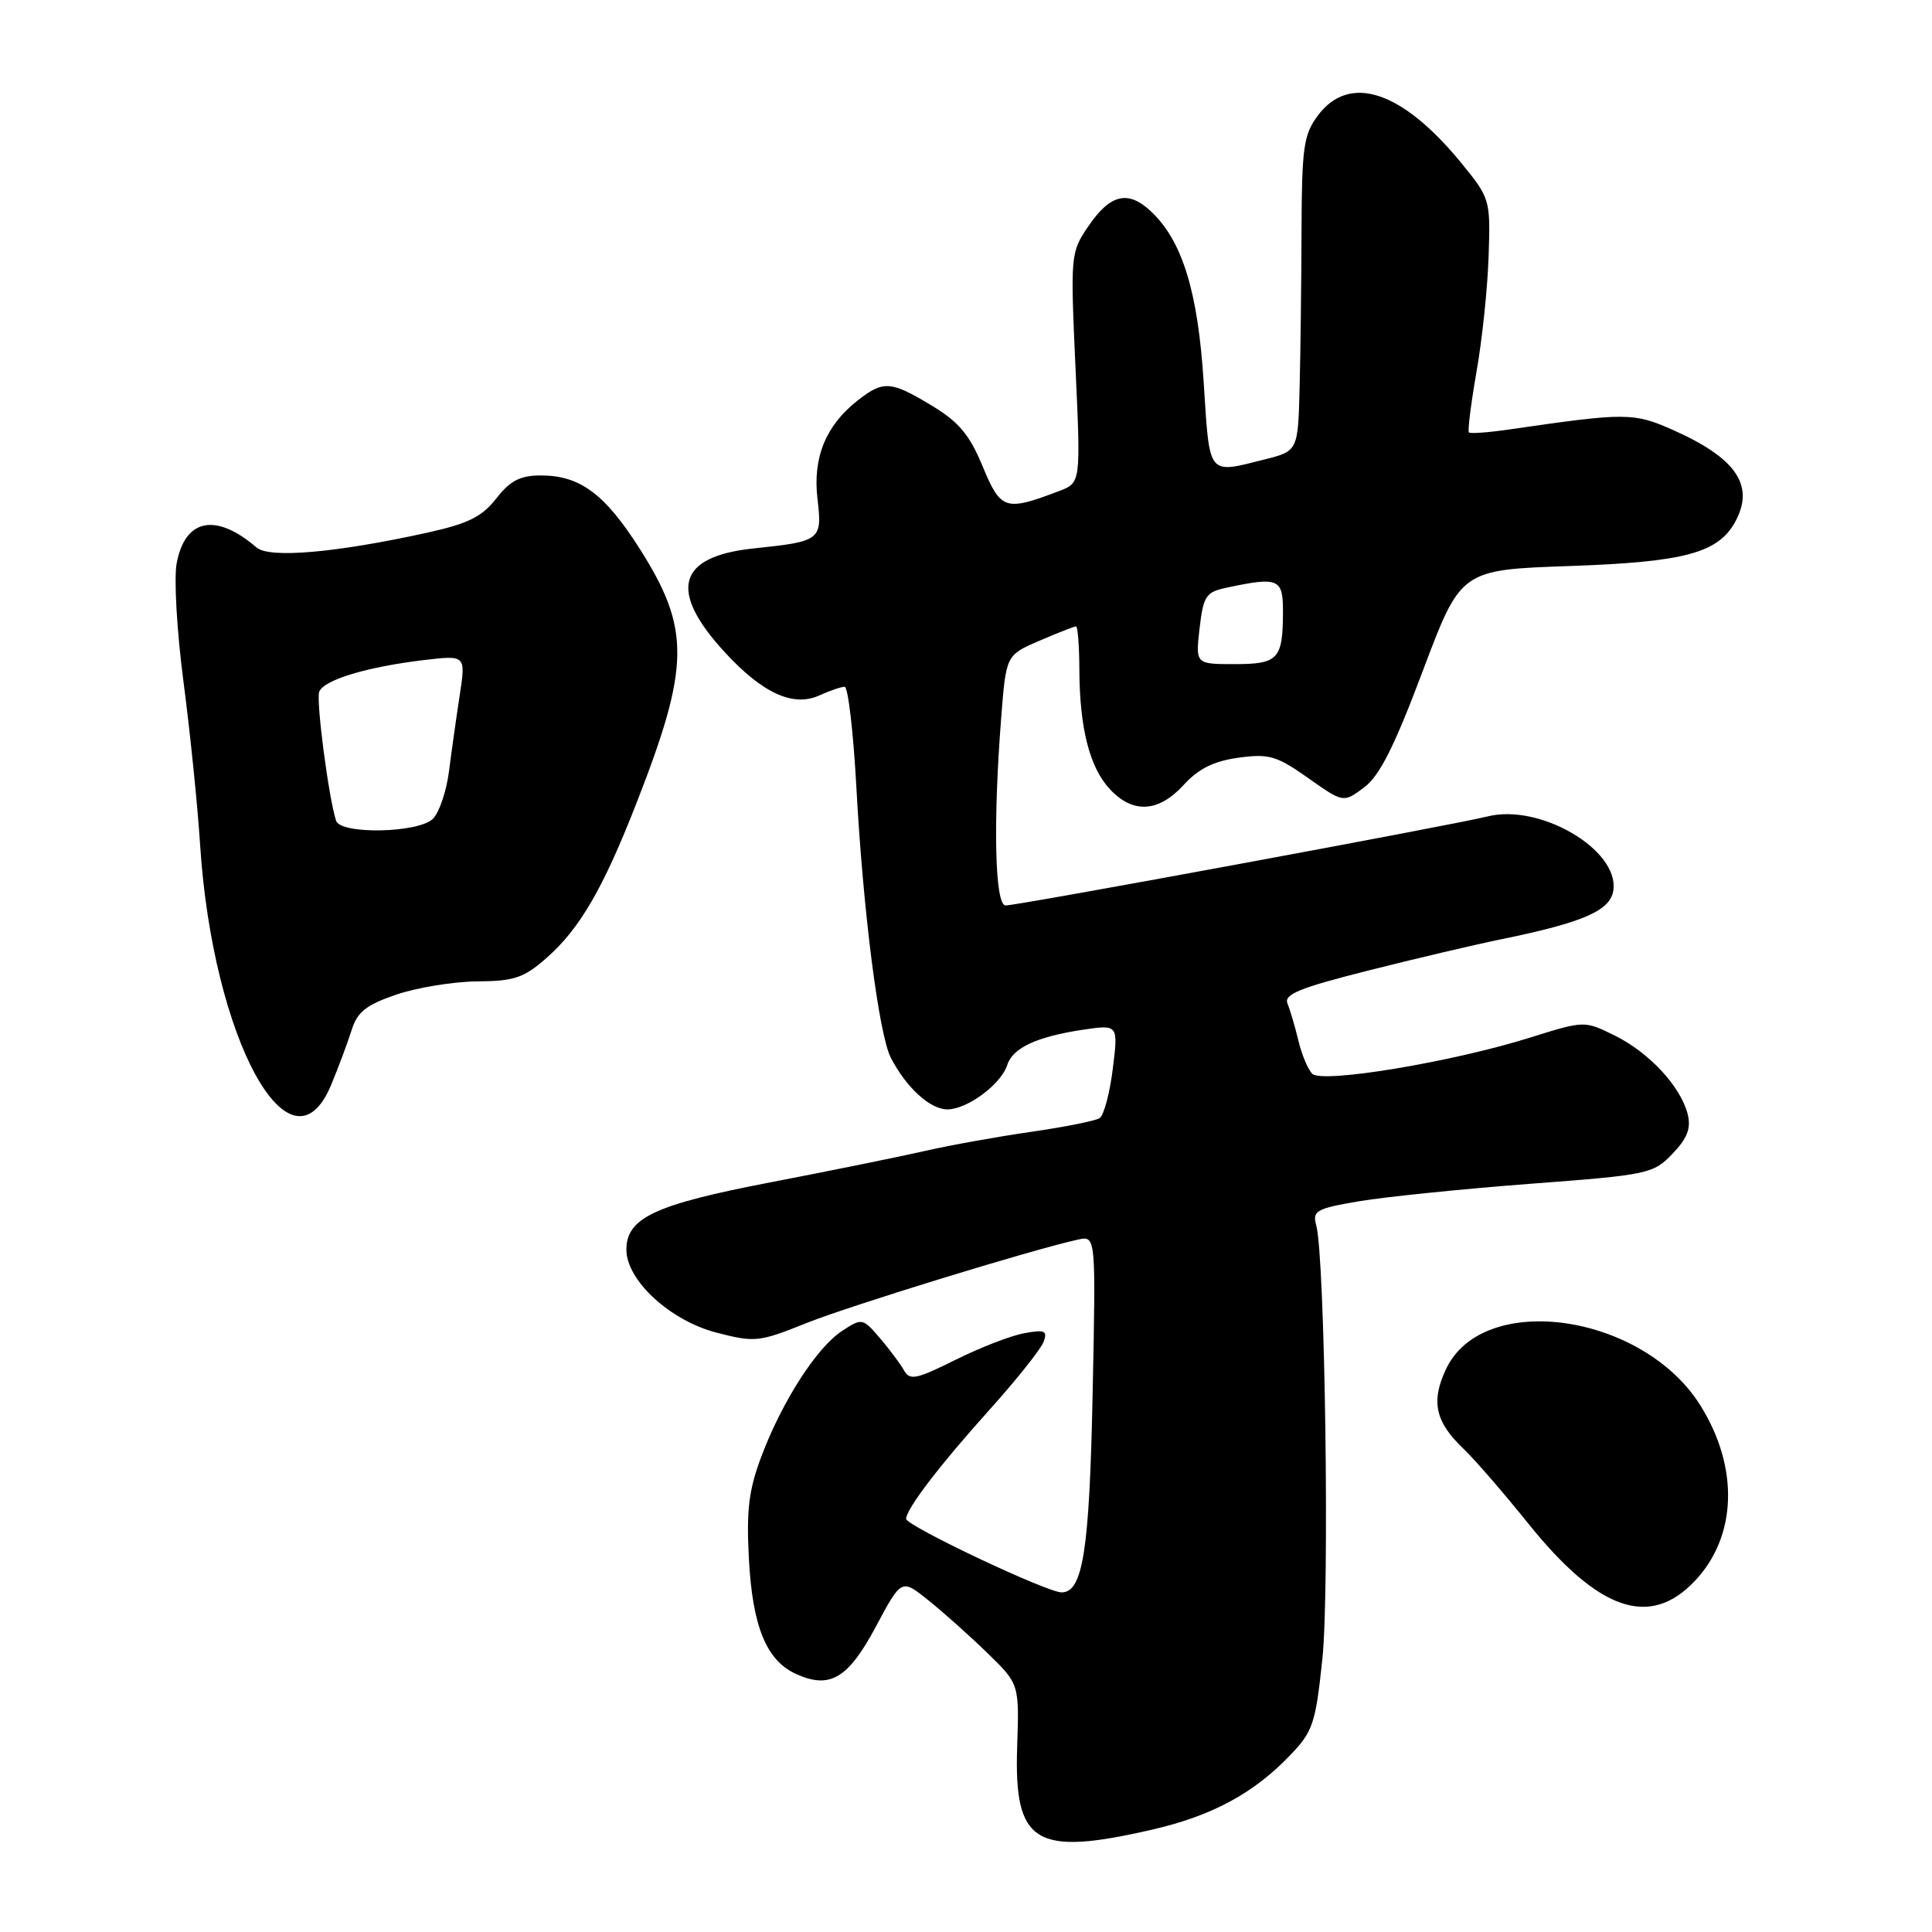 <?xml version="1.0" encoding="UTF-8" standalone="no"?>
<!DOCTYPE svg PUBLIC "-//W3C//DTD SVG 1.1//EN" "http://www.w3.org/Graphics/SVG/1.1/DTD/svg11.dtd" >
<svg xmlns="http://www.w3.org/2000/svg" xmlns:xlink="http://www.w3.org/1999/xlink" version="1.1" viewBox="0 0 256 256">
 <g >
 <path fill="currentColor"
d=" M 152.69 242.43 C 160.53 240.63 166.08 237.65 170.87 232.66 C 173.98 229.43 174.31 228.45 175.22 219.83 C 176.19 210.64 175.57 166.59 174.41 162.37 C 173.88 160.42 174.39 160.14 180.16 159.16 C 183.65 158.58 193.81 157.54 202.74 156.86 C 218.42 155.68 219.07 155.54 221.61 152.88 C 223.59 150.82 224.09 149.51 223.63 147.64 C 222.70 143.97 218.54 139.48 213.97 137.22 C 209.95 135.23 209.95 135.23 202.73 137.49 C 192.41 140.73 175.19 143.59 173.88 142.28 C 173.31 141.71 172.48 139.73 172.04 137.87 C 171.59 136.02 170.95 133.82 170.60 132.98 C 170.09 131.76 172.17 130.91 181.23 128.62 C 187.43 127.05 195.43 125.17 199.00 124.44 C 209.93 122.20 213.46 120.63 213.79 117.89 C 214.44 112.53 204.00 106.45 197.12 108.18 C 192.66 109.30 134.98 119.96 133.25 119.98 C 131.83 120.00 131.57 109.15 132.66 95.15 C 133.31 86.80 133.31 86.80 137.74 84.90 C 140.17 83.85 142.35 83.00 142.58 83.00 C 142.81 83.00 143.01 85.59 143.02 88.75 C 143.06 96.54 144.39 101.72 147.09 104.60 C 150.14 107.85 153.52 107.64 156.84 104.01 C 158.81 101.85 160.84 100.85 164.10 100.40 C 168.13 99.85 169.15 100.14 173.32 103.08 C 178.00 106.39 178.00 106.39 180.75 104.34 C 182.81 102.80 184.76 98.92 188.53 88.89 C 193.57 75.50 193.57 75.50 208.03 75.00 C 223.28 74.47 227.71 73.27 229.97 69.06 C 232.52 64.28 230.02 60.66 221.56 56.92 C 216.46 54.67 215.34 54.67 200.24 56.87 C 197.35 57.30 194.82 57.49 194.64 57.30 C 194.45 57.12 194.91 53.48 195.65 49.23 C 196.40 44.98 197.12 38.09 197.25 33.92 C 197.50 26.45 197.44 26.26 193.63 21.60 C 185.77 11.99 178.78 9.69 174.60 15.34 C 172.74 17.84 172.50 19.58 172.46 30.34 C 172.44 37.03 172.33 46.38 172.21 51.13 C 172.00 59.76 172.00 59.76 167.56 60.88 C 159.97 62.79 160.30 63.21 159.50 50.75 C 158.74 38.62 156.67 31.92 152.51 28.01 C 149.47 25.15 147.11 25.71 144.19 30.01 C 141.86 33.44 141.83 33.78 142.51 48.73 C 143.21 63.97 143.21 63.97 140.35 65.06 C 133.20 67.78 132.62 67.60 130.22 61.83 C 128.48 57.62 127.06 55.91 123.47 53.75 C 118.01 50.45 117.05 50.39 113.61 53.09 C 109.41 56.40 107.68 60.65 108.32 66.09 C 108.97 71.58 108.77 71.74 99.86 72.67 C 89.75 73.73 88.51 78.25 96.06 86.45 C 101.07 91.89 105.12 93.72 108.59 92.14 C 109.97 91.51 111.47 91.00 111.92 91.00 C 112.37 91.00 113.07 96.96 113.47 104.25 C 114.36 120.73 116.45 137.07 118.04 140.16 C 120.09 144.12 123.24 147.00 125.54 147.00 C 128.16 147.00 132.65 143.67 133.46 141.13 C 134.18 138.85 137.36 137.37 143.46 136.45 C 148.18 135.75 148.18 135.75 147.45 141.62 C 147.05 144.86 146.27 147.80 145.70 148.16 C 145.14 148.52 141.04 149.34 136.59 149.98 C 132.14 150.62 125.80 151.76 122.50 152.52 C 119.20 153.27 110.03 155.14 102.12 156.66 C 86.77 159.61 83.00 161.37 83.00 165.59 C 83.00 169.65 88.78 174.98 94.91 176.57 C 100.03 177.90 100.56 177.84 106.87 175.31 C 112.74 172.97 136.66 165.61 142.85 164.25 C 145.21 163.73 145.21 163.73 144.78 184.61 C 144.36 205.44 143.49 211.00 140.67 211.00 C 138.71 211.00 119.99 202.14 120.06 201.24 C 120.17 199.83 124.53 194.12 131.09 186.83 C 134.71 182.80 137.95 178.73 138.29 177.78 C 138.82 176.32 138.43 176.16 135.71 176.66 C 133.94 176.98 129.84 178.57 126.58 180.20 C 121.39 182.78 120.55 182.95 119.78 181.57 C 119.29 180.70 117.85 178.78 116.58 177.29 C 114.30 174.64 114.22 174.63 111.57 176.36 C 108.22 178.56 103.65 185.66 100.90 192.95 C 99.22 197.40 98.89 200.09 99.23 206.50 C 99.70 215.51 101.54 220.02 105.48 221.81 C 109.97 223.85 112.38 222.42 116.06 215.53 C 119.45 209.19 119.45 209.19 122.97 212.01 C 124.91 213.56 128.43 216.70 130.78 218.98 C 135.06 223.13 135.06 223.13 134.78 231.46 C 134.35 244.30 137.14 246.01 152.69 242.43 Z  M 224.59 209.47 C 230.16 203.57 230.45 194.47 225.33 186.26 C 217.72 174.04 196.55 170.99 191.61 181.40 C 189.58 185.70 190.17 188.40 193.93 191.98 C 195.39 193.37 199.22 197.79 202.45 201.81 C 211.80 213.46 218.61 215.81 224.59 209.47 Z  M 43.88 143.75 C 44.85 141.41 46.07 138.15 46.59 136.50 C 47.34 134.09 48.51 133.16 52.51 131.79 C 55.26 130.86 60.07 130.07 63.22 130.04 C 68.12 130.01 69.42 129.57 72.39 126.96 C 76.82 123.07 79.90 117.77 84.34 106.41 C 91.44 88.24 91.50 83.34 84.78 72.74 C 80.15 65.45 76.86 63.00 71.67 63.00 C 68.93 63.00 67.61 63.68 65.76 66.05 C 63.84 68.50 62.02 69.40 56.44 70.62 C 44.45 73.25 35.70 74.01 34.00 72.55 C 28.60 67.91 24.52 68.71 23.41 74.64 C 23.03 76.63 23.44 83.71 24.32 90.38 C 25.19 97.04 26.19 106.78 26.52 112.00 C 28.19 137.71 38.52 156.62 43.88 143.75 Z  M 158.95 83.26 C 159.45 78.97 159.79 78.45 162.50 77.88 C 169.37 76.41 170.00 76.67 170.00 80.92 C 170.00 87.34 169.41 88.00 163.60 88.00 C 158.41 88.00 158.41 88.00 158.95 83.26 Z  M 44.53 108.75 C 43.54 105.67 41.86 92.81 42.30 91.66 C 42.90 90.09 48.60 88.37 56.12 87.47 C 61.73 86.80 61.73 86.80 60.91 92.15 C 60.46 95.09 59.82 99.63 59.49 102.24 C 59.15 104.84 58.20 107.66 57.37 108.49 C 55.46 110.39 45.13 110.60 44.53 108.75 Z "/>
</g>
</svg>